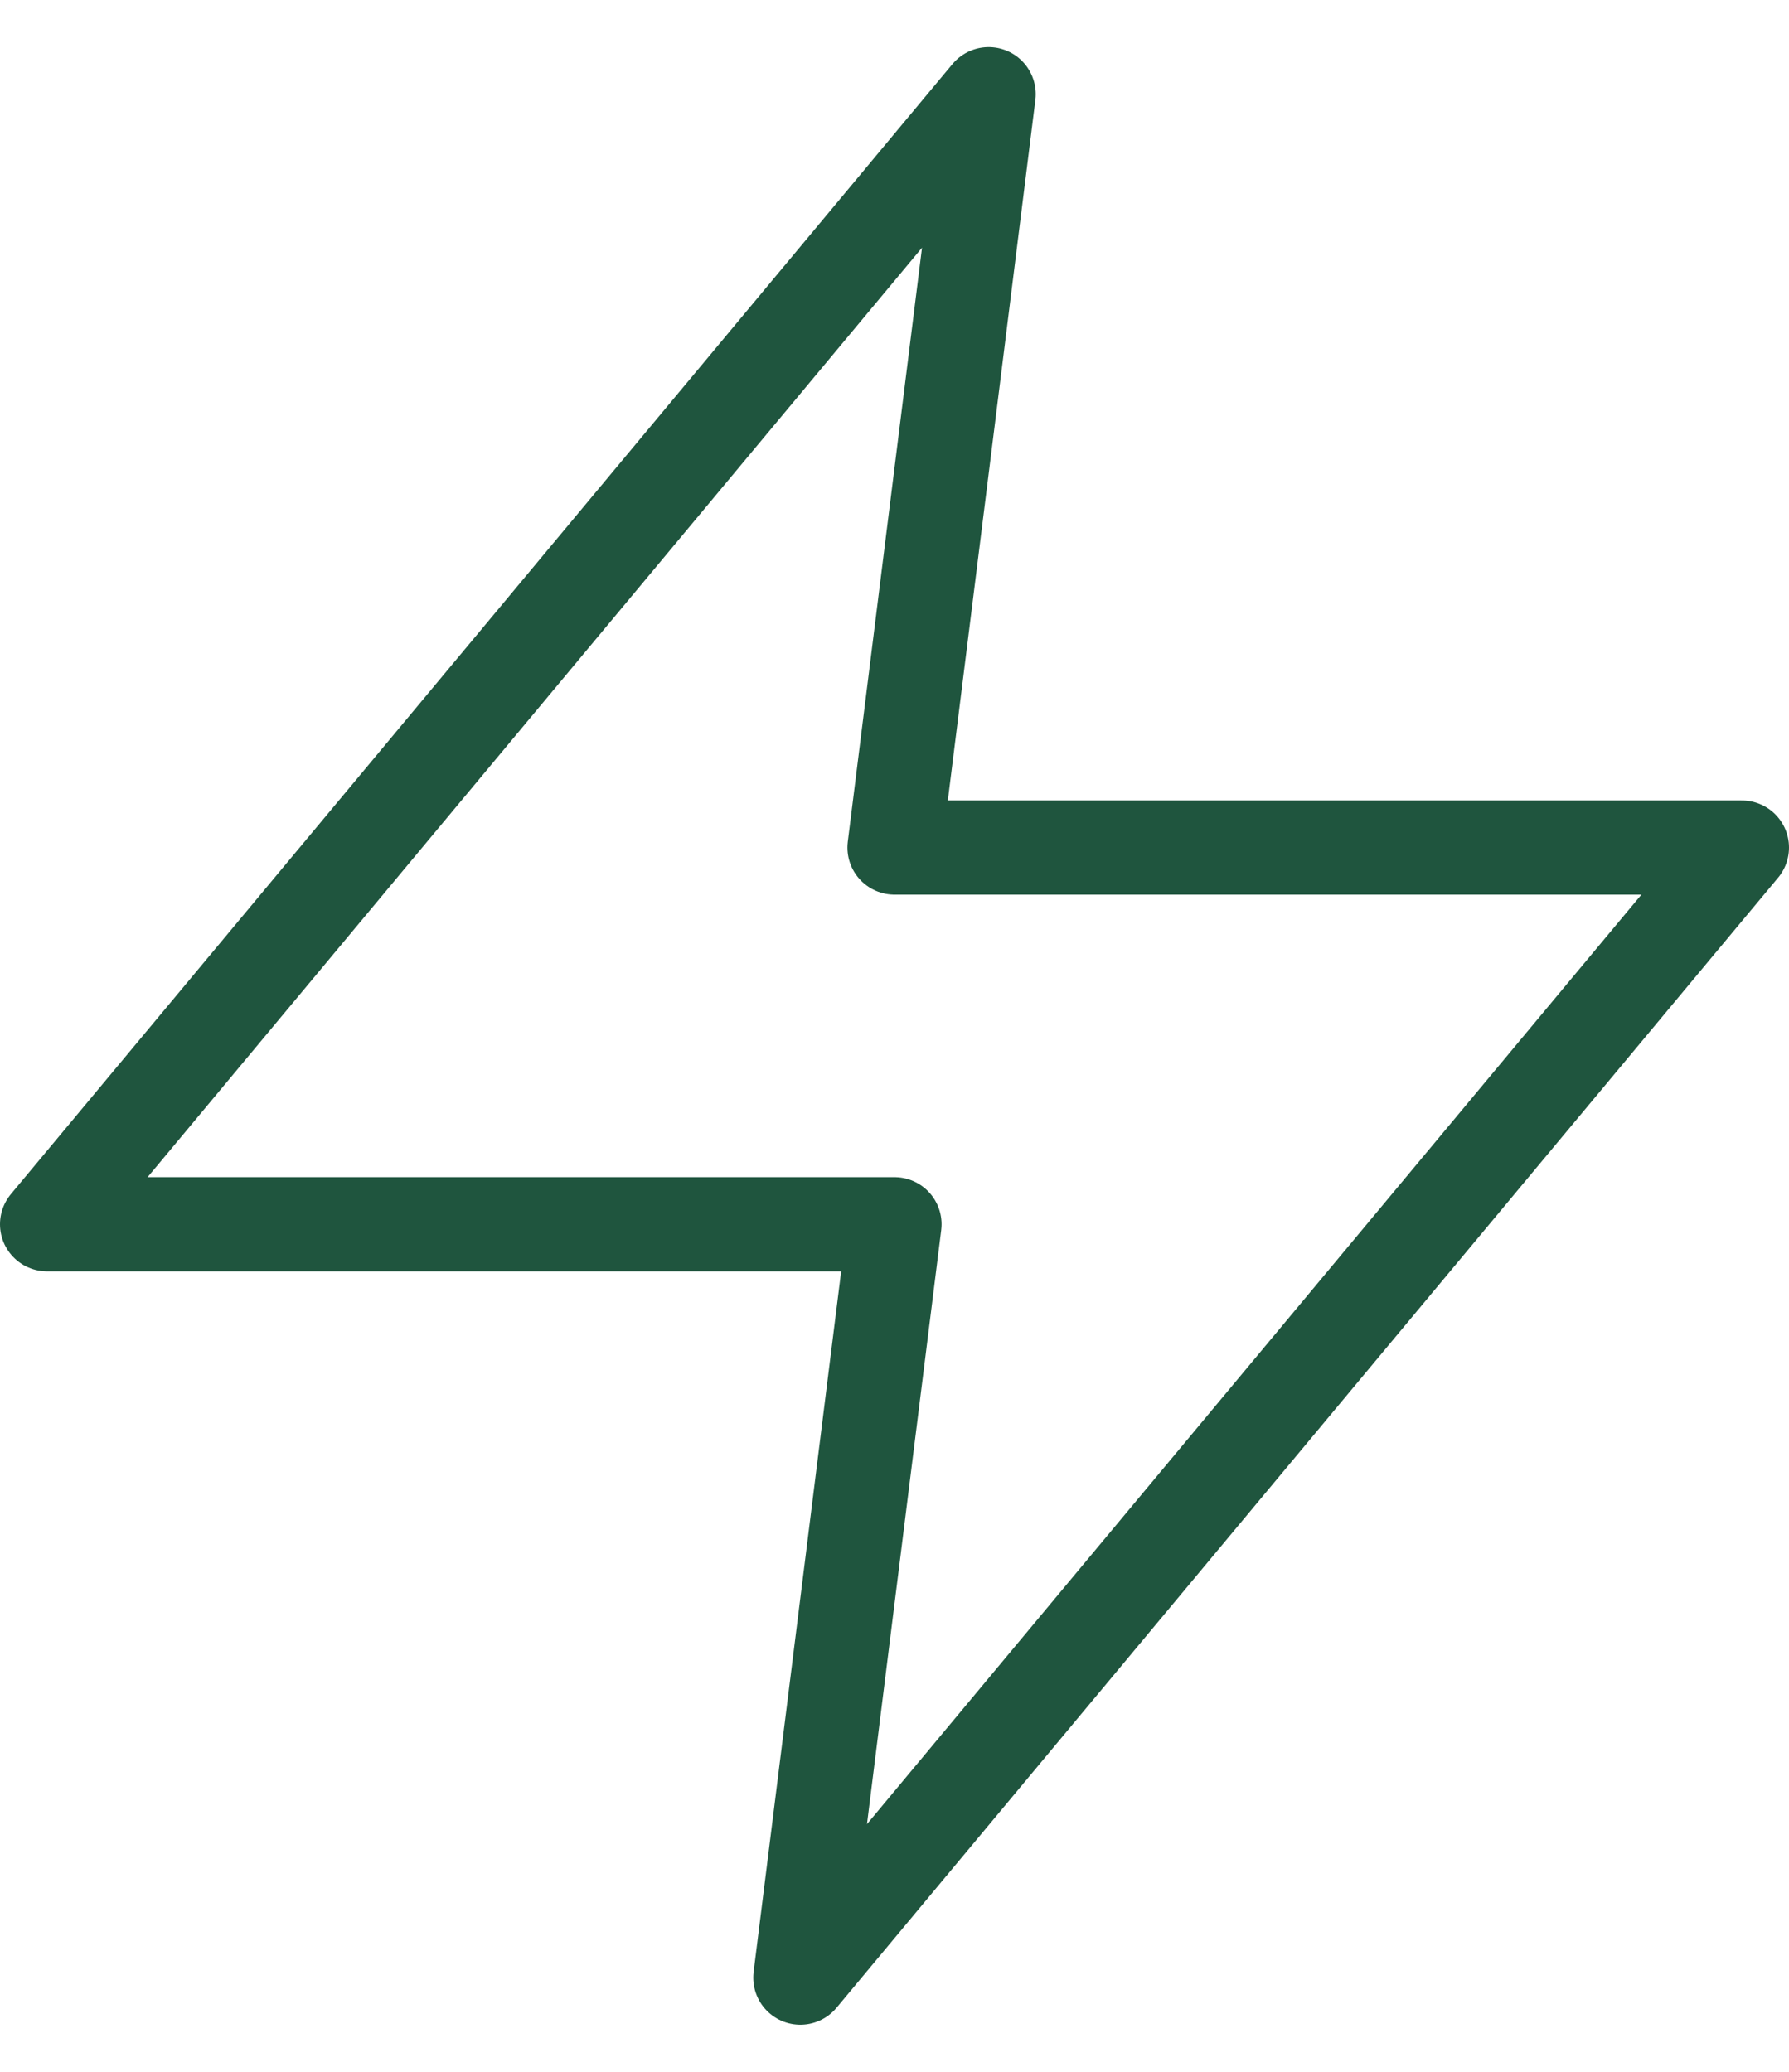 <svg width="19" height="22" viewBox="0 0 19 22" fill="none" xmlns="http://www.w3.org/2000/svg">
<path d="M10.5 1L0.5 13H9.5L8.5 21L18.5 9H9.5L10.5 1Z" stroke="#1F553E" stroke-linecap="round" stroke-linejoin="round"/>
</svg>
